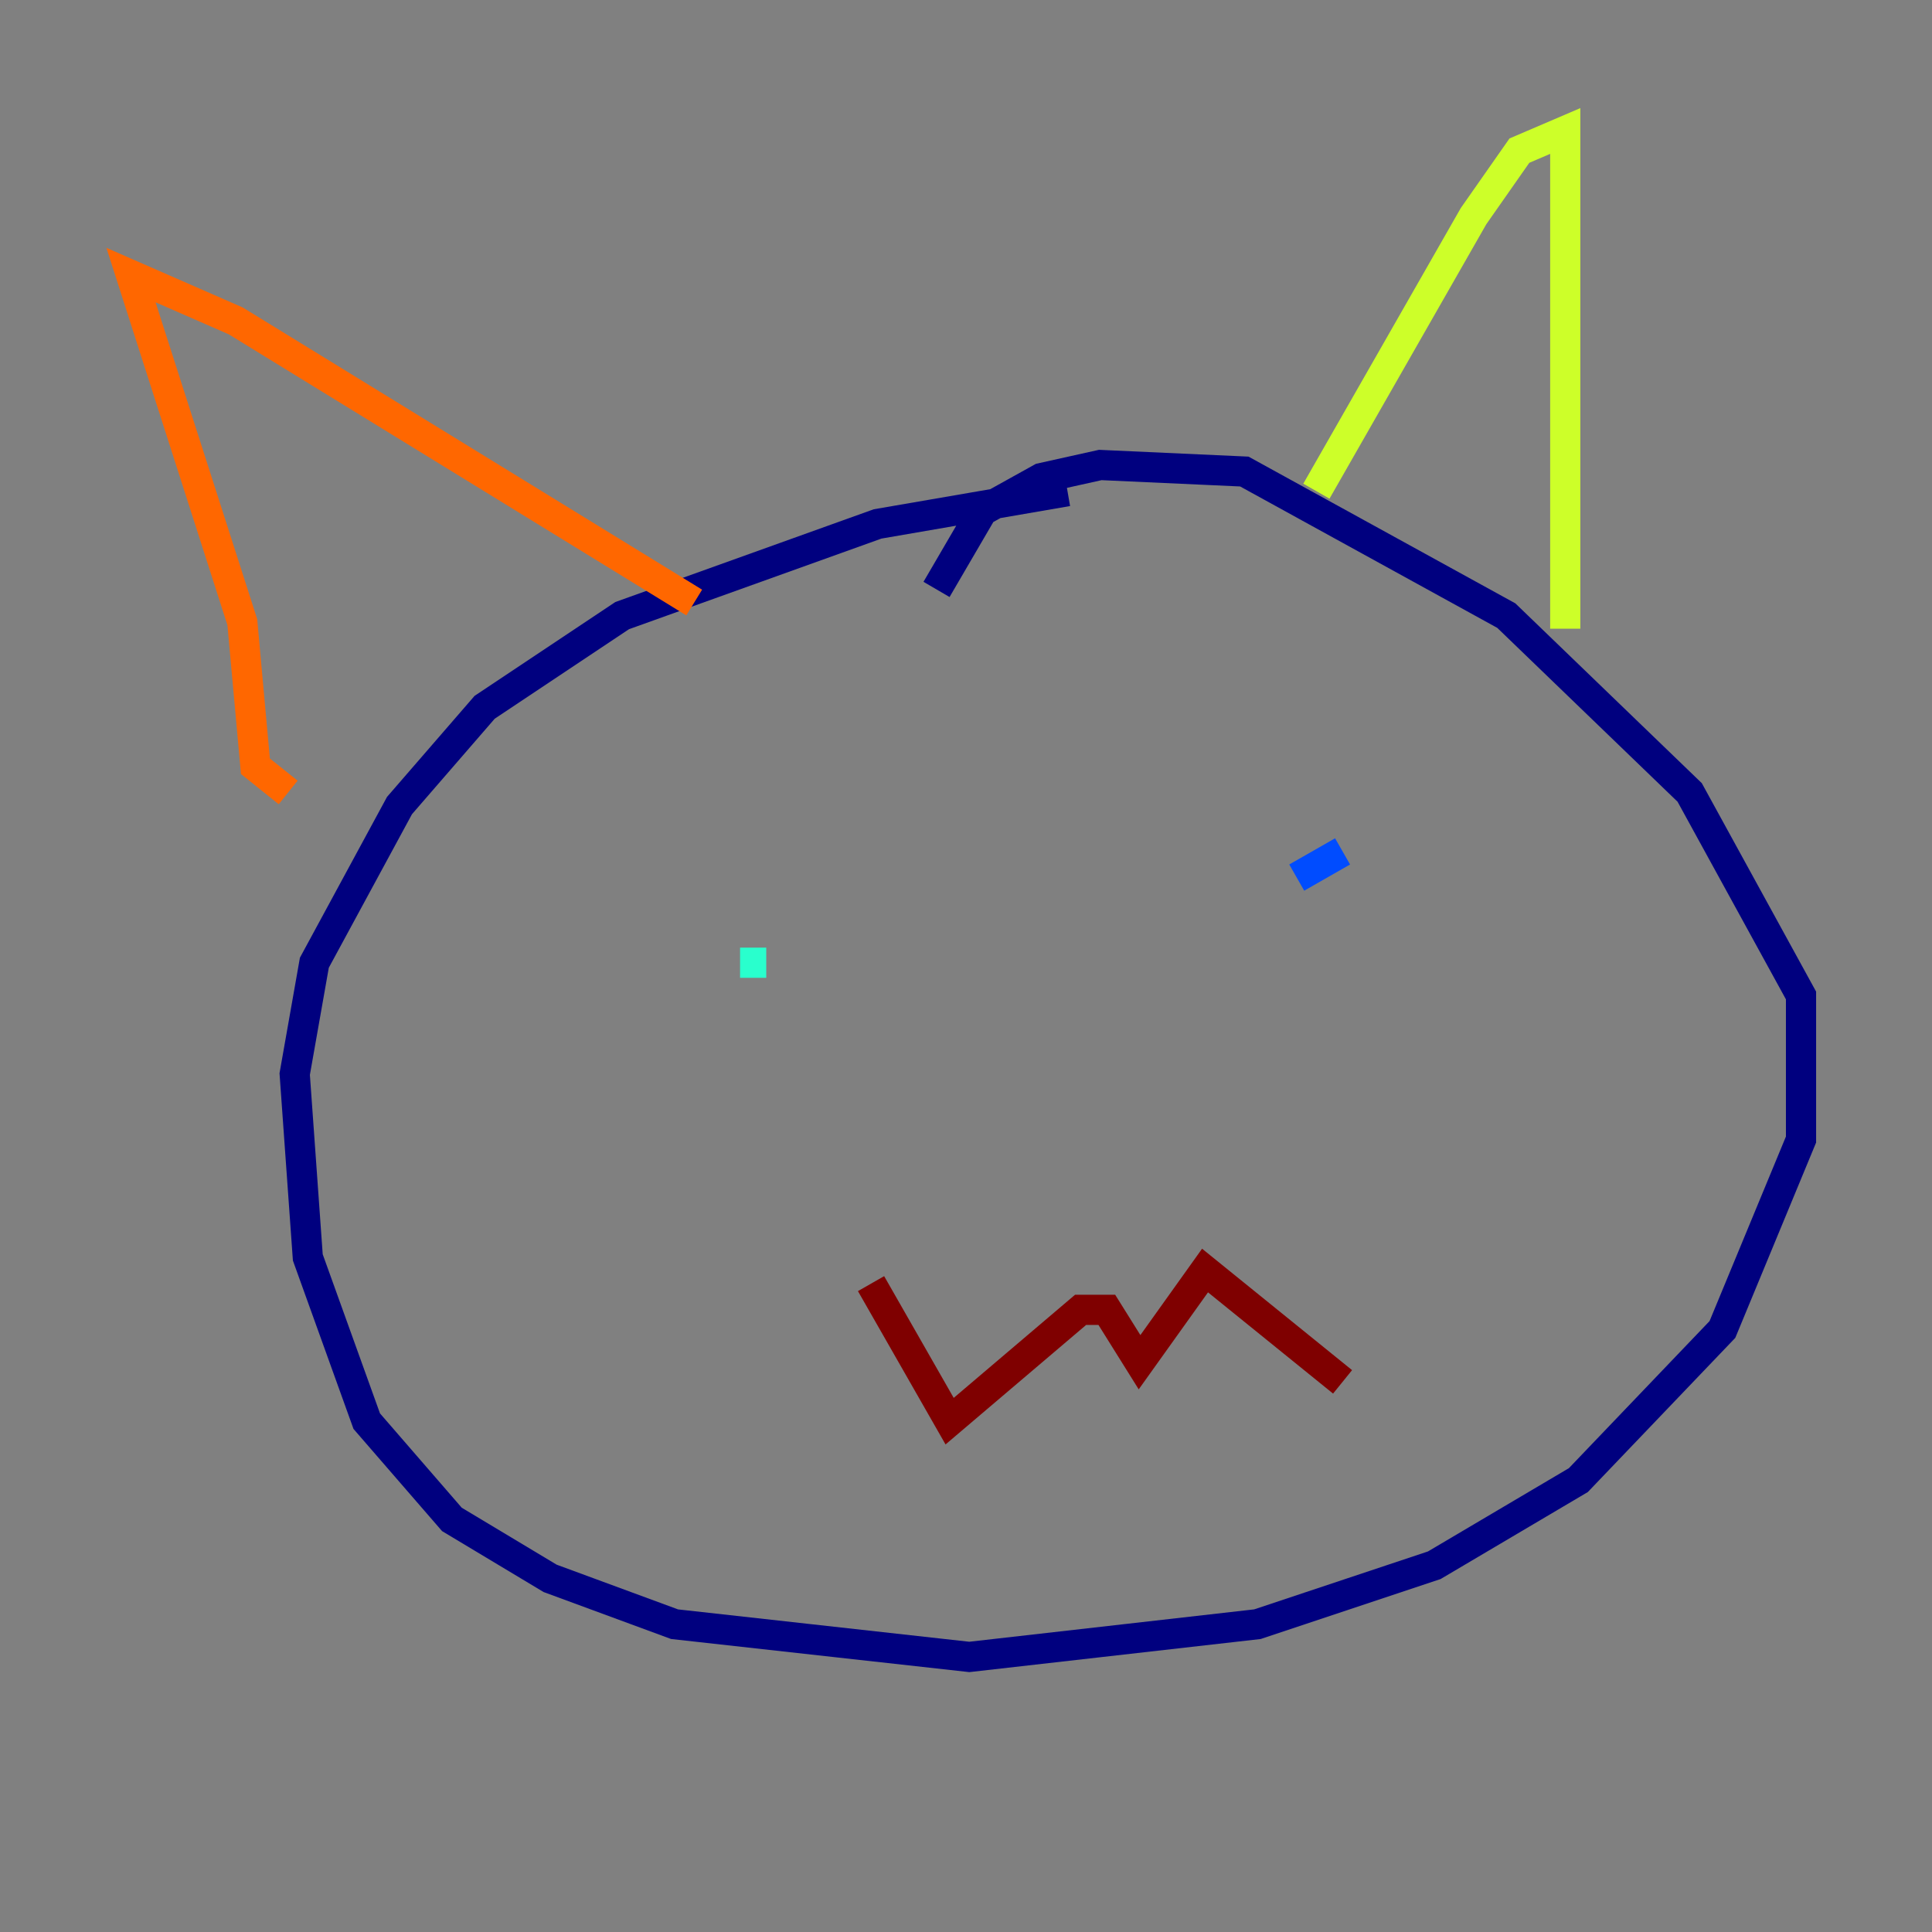<?xml version="1.0" encoding="utf-8" ?>
<svg baseProfile="tiny" height="128" version="1.2" viewBox="0,0,128,128" width="128" xmlns="http://www.w3.org/2000/svg" xmlns:ev="http://www.w3.org/2001/xml-events" xmlns:xlink="http://www.w3.org/1999/xlink"><rect x="0" y="0" width="128" height="128" fill="#808080" stroke="none"/><defs /><polyline fill="none" points="70.725,32.542 58.142,34.712 41.22,40.786 32.108,46.861 26.468,53.37 20.827,63.783 19.525,71.159 20.393,83.308 24.298,94.156 29.939,100.664 36.447,104.57 44.691,107.607 64.217,109.776 83.308,107.607 95.024,103.702 104.57,98.061 114.115,88.081 119.322,75.498 119.322,65.953 111.946,52.502 99.797,40.786 82.441,31.241 72.895,30.807 68.99,31.675 65.085,33.844 62.047,39.051" stroke="#00007f" stroke-width="2" /><polyline fill="none" points="85.912,58.142 88.949,56.407" stroke="#004cff" stroke-width="2" /><polyline fill="none" points="49.031,63.783 50.766,63.783" stroke="#29ffcd" stroke-width="2" /><polyline fill="none" points="87.214,32.542 97.627,14.319 100.664,9.98 103.702,8.678 103.702,41.654" stroke="#cdff29" stroke-width="2" /><polyline fill="none" points="45.993,39.919 15.62,21.261 8.678,18.224 16.054,41.22 16.922,50.766 19.091,52.502" stroke="#ff6700" stroke-width="2" /><polyline fill="none" points="57.709,85.044 62.915,94.156 71.593,86.78 73.329,86.78 75.498,90.251 79.837,84.176 88.949,91.552" stroke="#7f0000" stroke-width="2" /></svg>